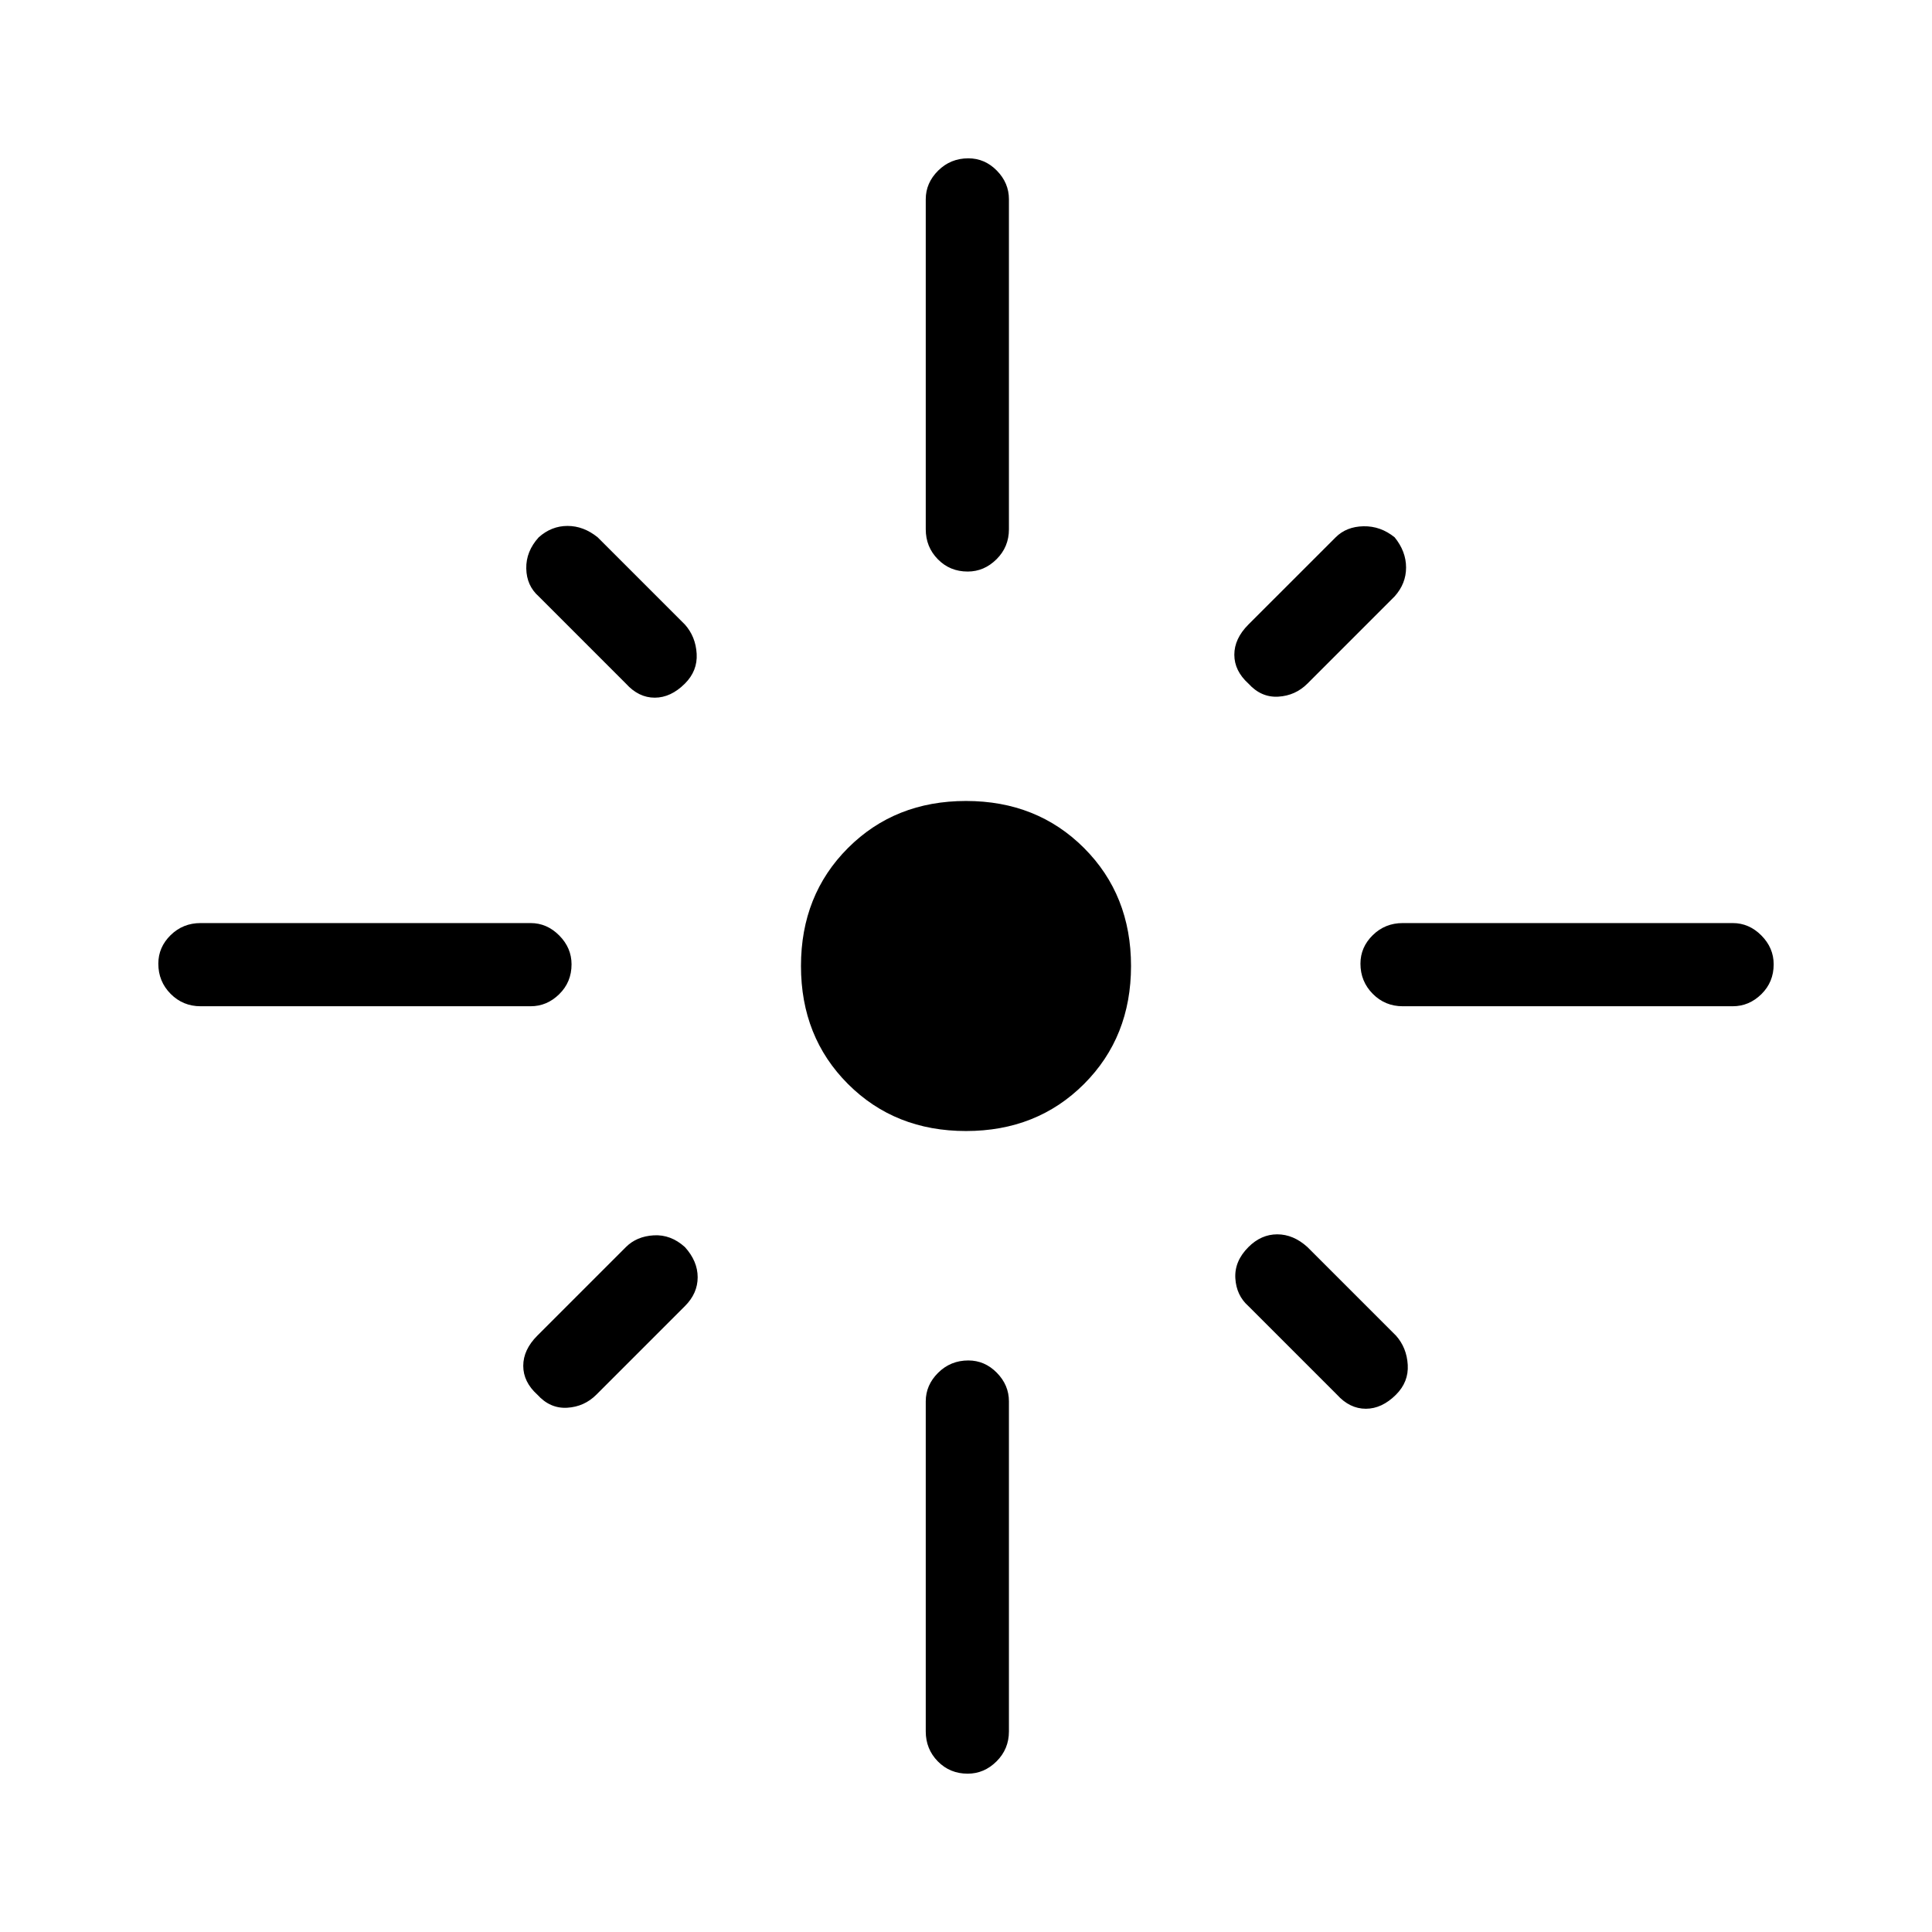 <svg xmlns="http://www.w3.org/2000/svg" height="40" viewBox="0 -960 960 960" width="40"><path d="M284-480.84q0 8.84-6.12 14.84-6.11 6-14.21 6h-164q-8.77 0-14.89-6.16-6.11-6.17-6.11-15 0-8.17 6.11-14.17 6.12-6 14.89-6h164q8.1 0 14.21 6.16 6.12 6.16 6.12 14.33Zm56.33-139.49q-7 7-15 7t-14.33-7l-43.33-43.34q-6-5.33-6.17-13.83-.17-8.5 6.17-15.5 6.33-5.67 14.33-5.67t15 5.67l43.33 43.33q5.34 6 5.84 14.5t-5.84 14.84ZM460-697v-164q0-8.1 6.16-14.22 6.17-6.11 15-6.11 8.17 0 14.17 6.11 6 6.12 6 14.22v164q0 8.77-6.16 14.88-6.16 6.12-14.33 6.12-8.84 0-14.84-6.12-6-6.11-6-14.88Zm160.33 76.67q-7-6.34-7-14.34t7-15L663.67-693q5.33-5.33 13.83-5.5 8.5-.17 15.5 5.5 5.67 7 5.67 15T693-663.67l-43.33 43.34q-6 6-14.5 6.5t-14.84-6.5ZM676-481.16q0-8.17 6.12-14.17 6.11-6 14.88-6h164q8.1 0 14.22 6.16 6.11 6.16 6.11 14.33 0 8.84-6.11 14.84-6.12 6-14.22 6H697q-8.77 0-14.88-6.16-6.12-6.17-6.12-15ZM480-398q-35.28 0-58.64-23.36T398-480q0-35.28 23.36-58.64T480-562q35.28 0 58.64 23.36T562-480q0 35.28-23.36 58.64T480-398Zm140.33 57.67q6.34-6.34 14.34-6.34t15 6.34l44 44q5.33 6 5.83 14.5T693.67-267q-7 7-15 7t-14.34-7l-44-44q-6-5.33-6.5-13.83t6.5-15.5Zm-280 0q6.34 7 6.34 15T340.33-311l-44 44q-6 6-14.5 6.5T267-267q-7-6.33-7-14.33t7-15l44-44q5.33-5.34 13.83-5.84t15.5 5.84ZM481.16-284q8.17 0 14.17 6.12 6 6.11 6 14.21v164q0 8.77-6.16 14.89-6.16 6.11-14.33 6.11-8.84 0-14.84-6.11-6-6.12-6-14.89v-164q0-8.1 6.16-14.21 6.17-6.12 15-6.12Z"/></svg>